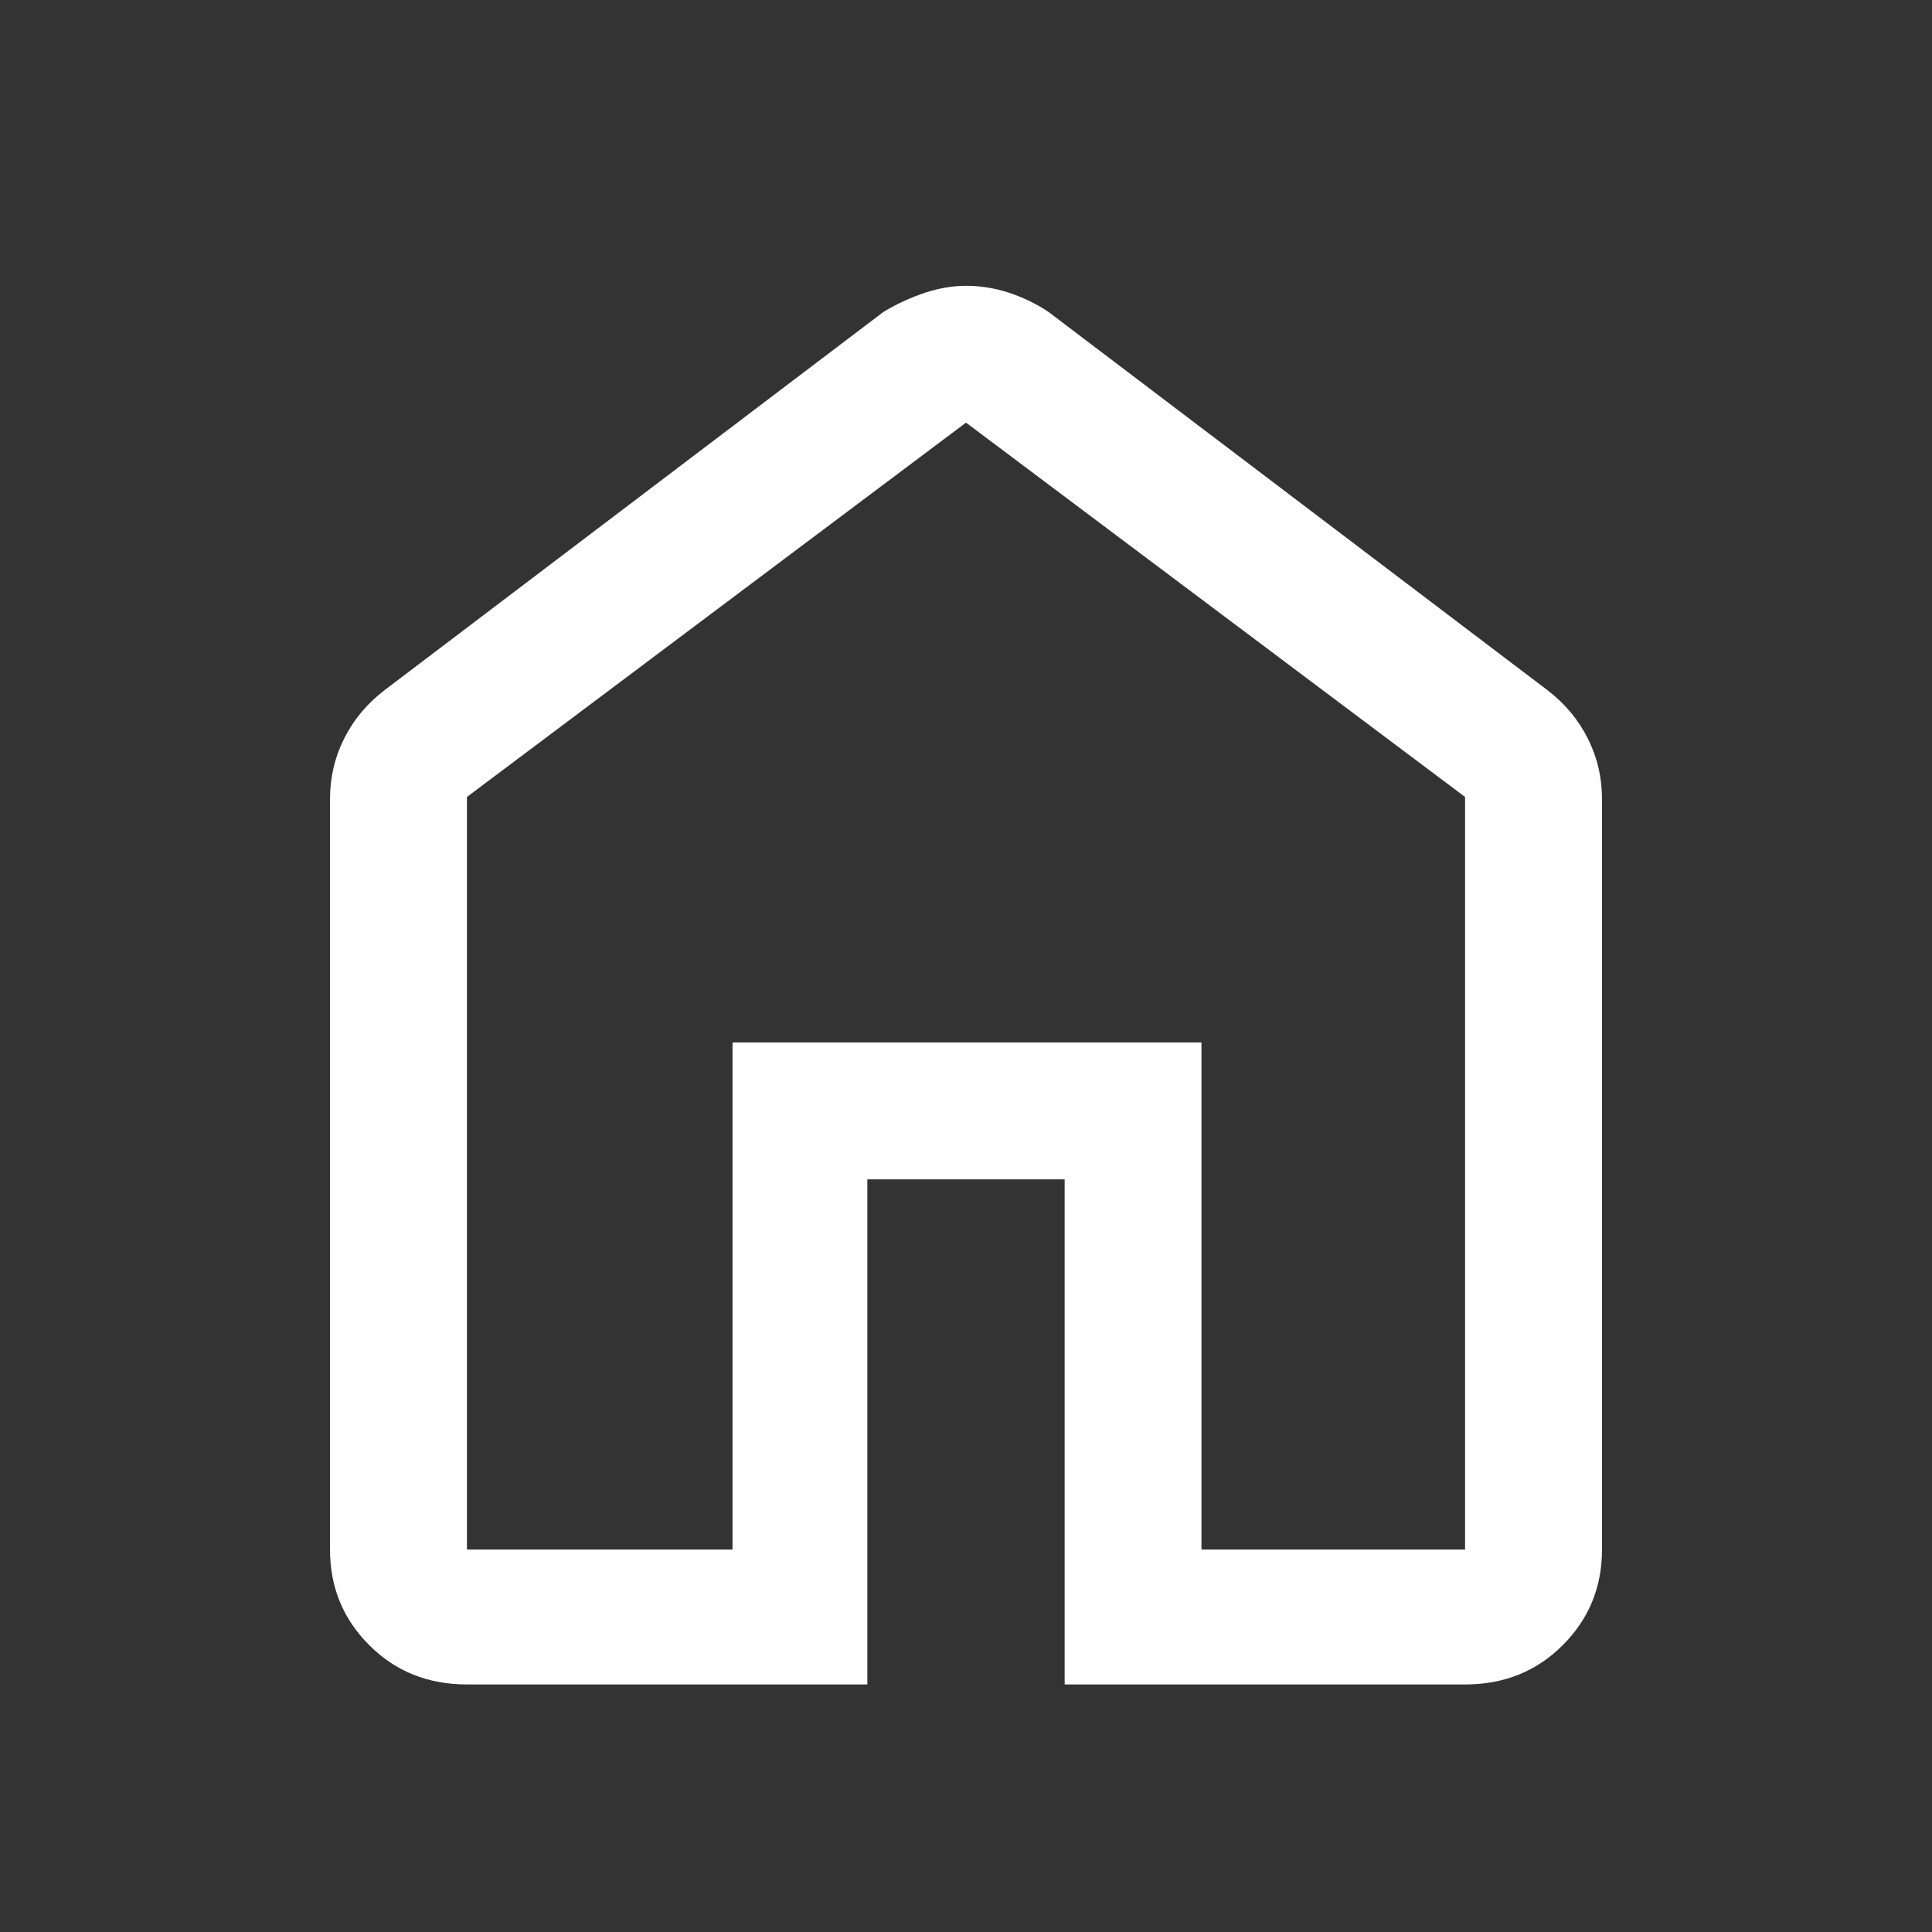 <svg viewBox="0 0 32 32" fill="none" xmlns="http://www.w3.org/2000/svg">
<rect x="0" y="0" width="32" height="32" fill="#333333" stroke="none"/>
<path d="M7.734 25.666H12.133V17.266H19.9V25.666H24.266V13.2L16 7L7.734 13.2V25.666ZM7.734 27.9C7.089 27.9 6.55 27.683 6.117 27.25C5.683 26.817 5.466 26.289 5.466 25.666V13.234C5.466 12.878 5.544 12.544 5.7 12.234C5.856 11.922 6.078 11.655 6.366 11.434L14.633 5.166C14.855 5.033 15.083 4.928 15.317 4.85C15.55 4.773 15.777 4.734 16 4.734C16.244 4.734 16.483 4.773 16.717 4.85C16.95 4.928 17.166 5.033 17.366 5.166L25.634 11.434C25.922 11.655 26.144 11.922 26.3 12.234C26.456 12.544 26.534 12.878 26.534 13.234V25.666C26.534 26.289 26.317 26.817 25.883 27.25C25.45 27.683 24.911 27.9 24.266 27.9H17.634V19.534H14.366V27.9H7.734Z" fill="white"/>
</svg>
